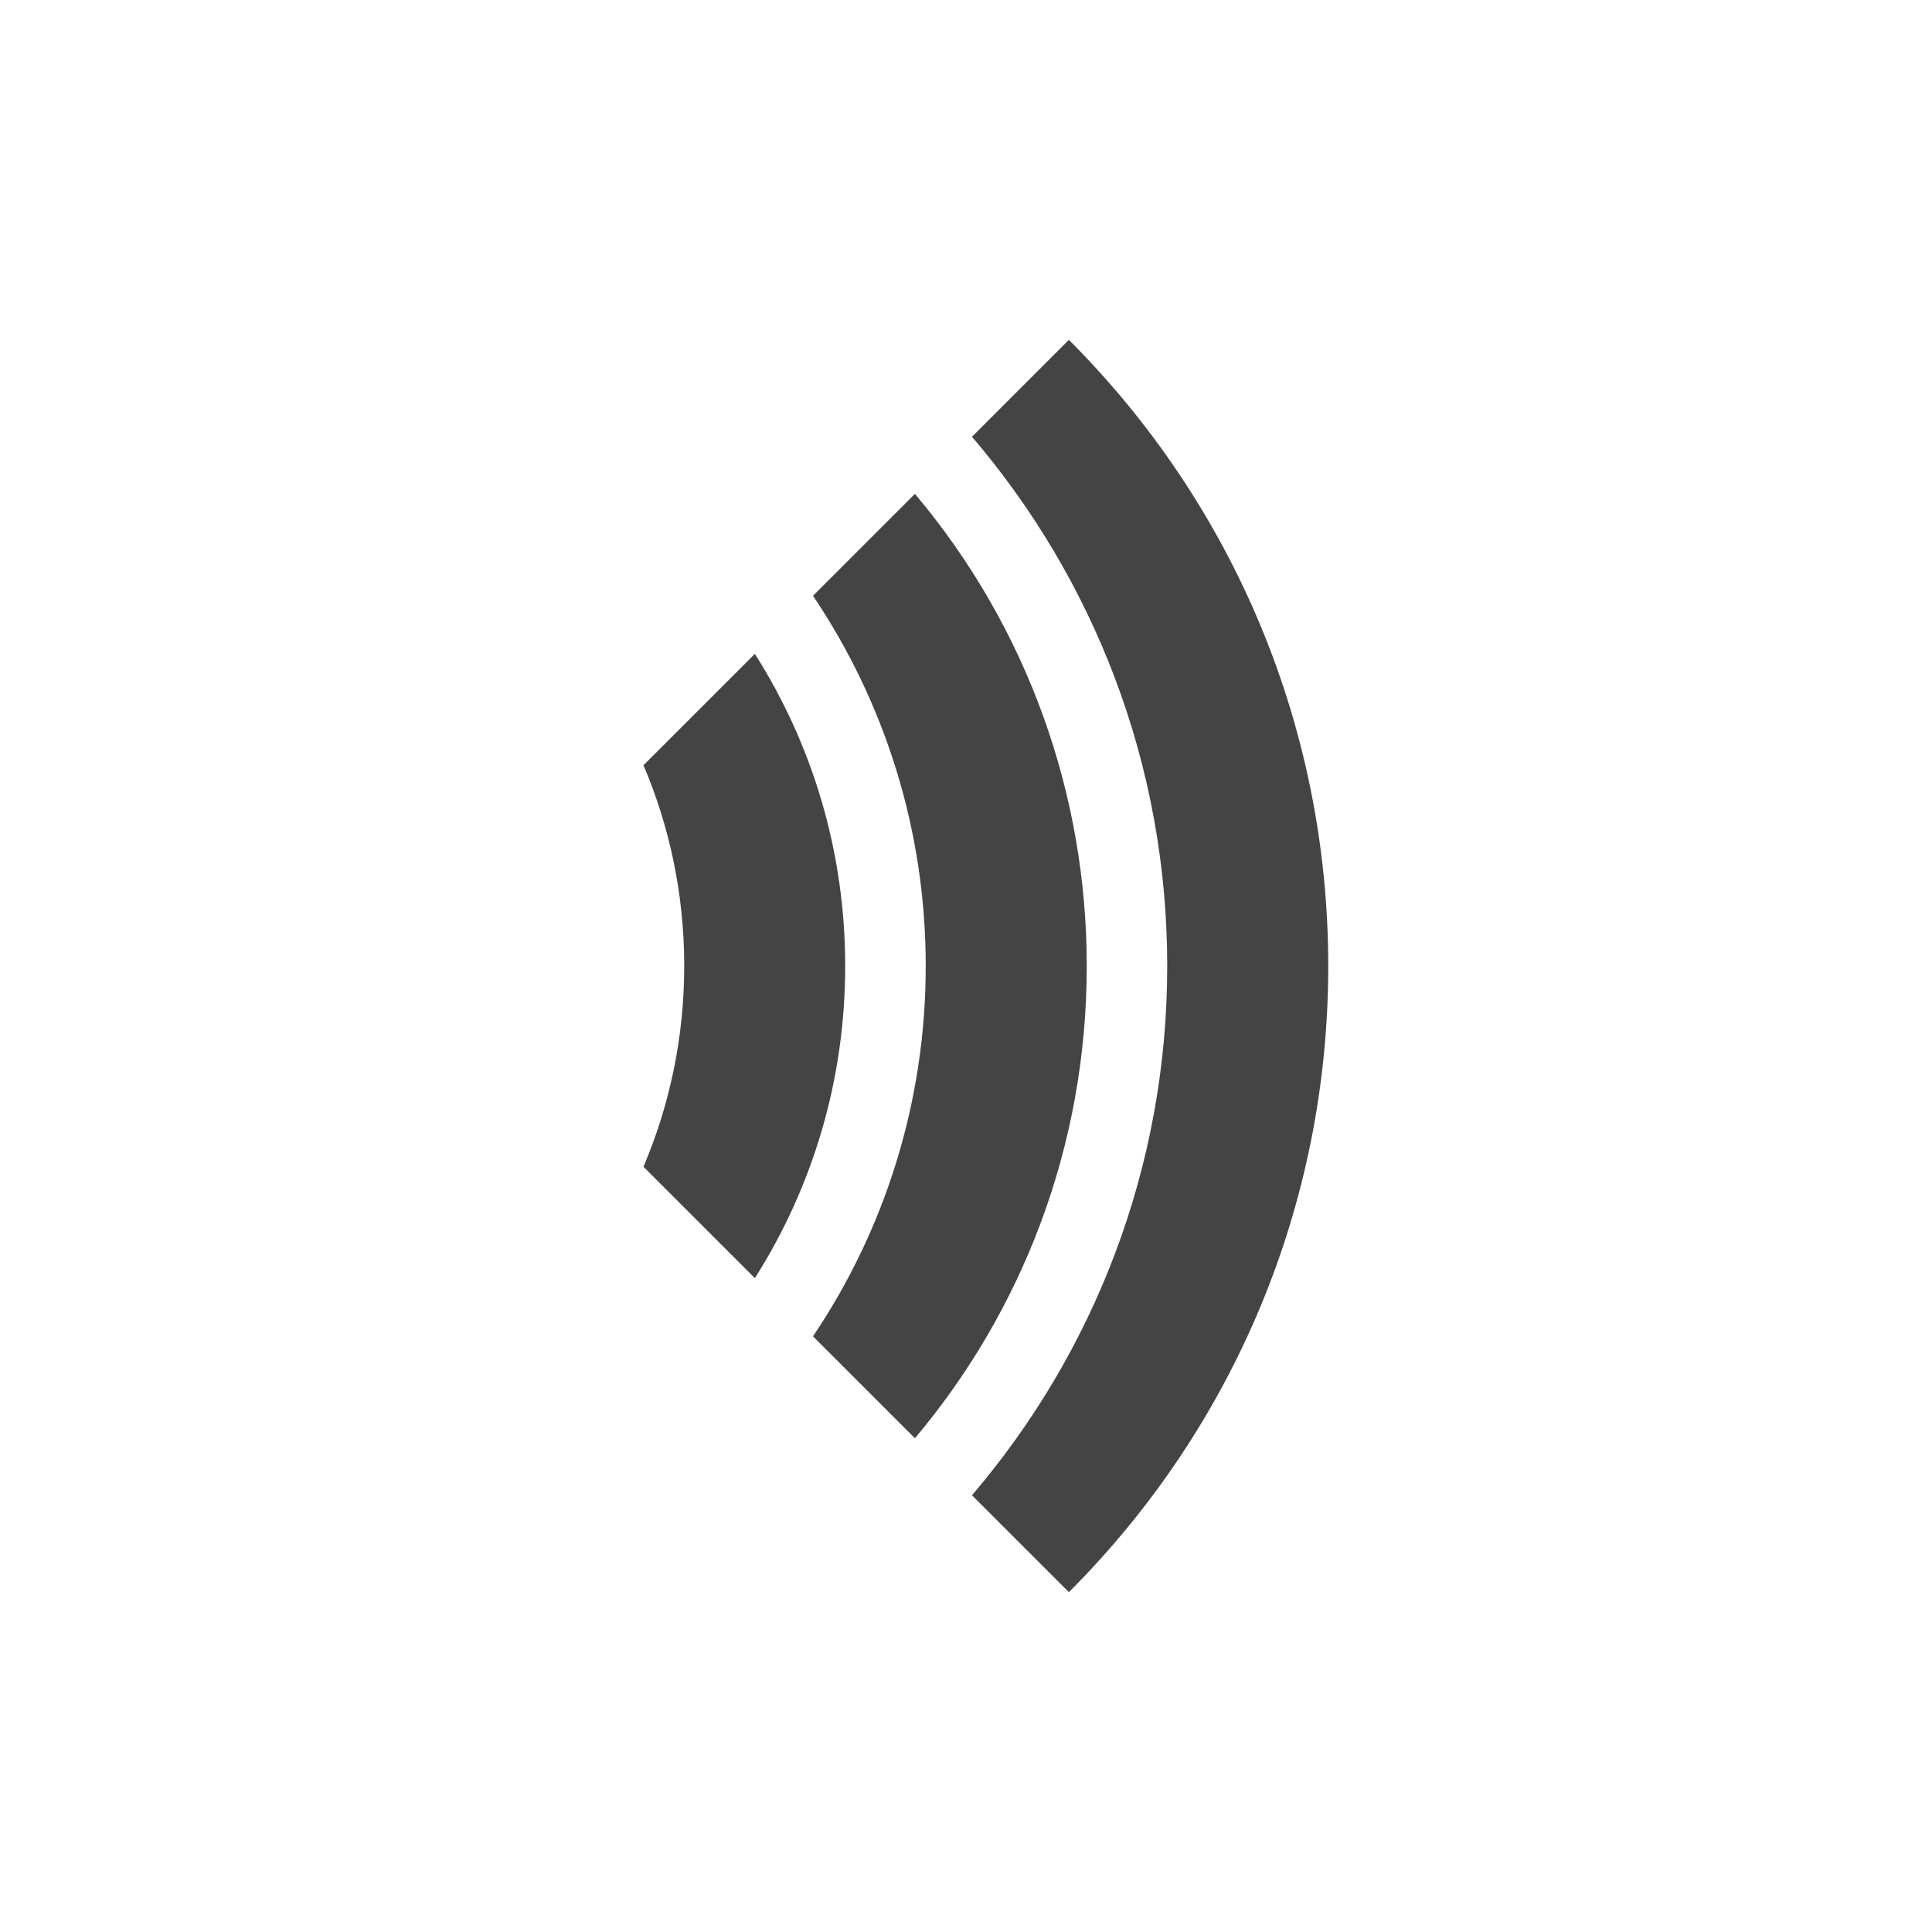 <?xml version="1.0" encoding="utf-8"?>

<!DOCTYPE svg PUBLIC "-//W3C//DTD SVG 1.1//EN" "http://www.w3.org/Graphics/SVG/1.1/DTD/svg11.dtd">
<svg version="1.1" xmlns="http://www.w3.org/2000/svg" xmlns:xlink="http://www.w3.org/1999/xlink" viewBox="0 0 32 32">
<path fill="#444" d="M17.704 26.371l-1.605-1.605c2.016-2.359 3.234-5.42 3.234-8.766s-1.218-6.408-3.234-8.766l1.605-1.605c2.74 2.74 4.296 6.434 4.296 10.371 0 3.943-1.559 7.635-4.296 10.371zM18 16c0-2.822-0.968-5.589-2.846-7.82l-1.688 1.688c1.179 1.752 1.867 3.862 1.867 6.133s-0.688 4.381-1.867 6.133l1.688 1.688c1.77-2.103 2.846-4.828 2.846-7.82zM11.333 16c0 1.18-0.241 2.304-0.675 3.325l1.845 1.845c0.957-1.508 1.496-3.28 1.496-5.17 0-1.888-0.539-3.661-1.496-5.17l-1.845 1.845c0.435 1.021 0.675 2.145 0.675 3.325z"></path>
</svg>
